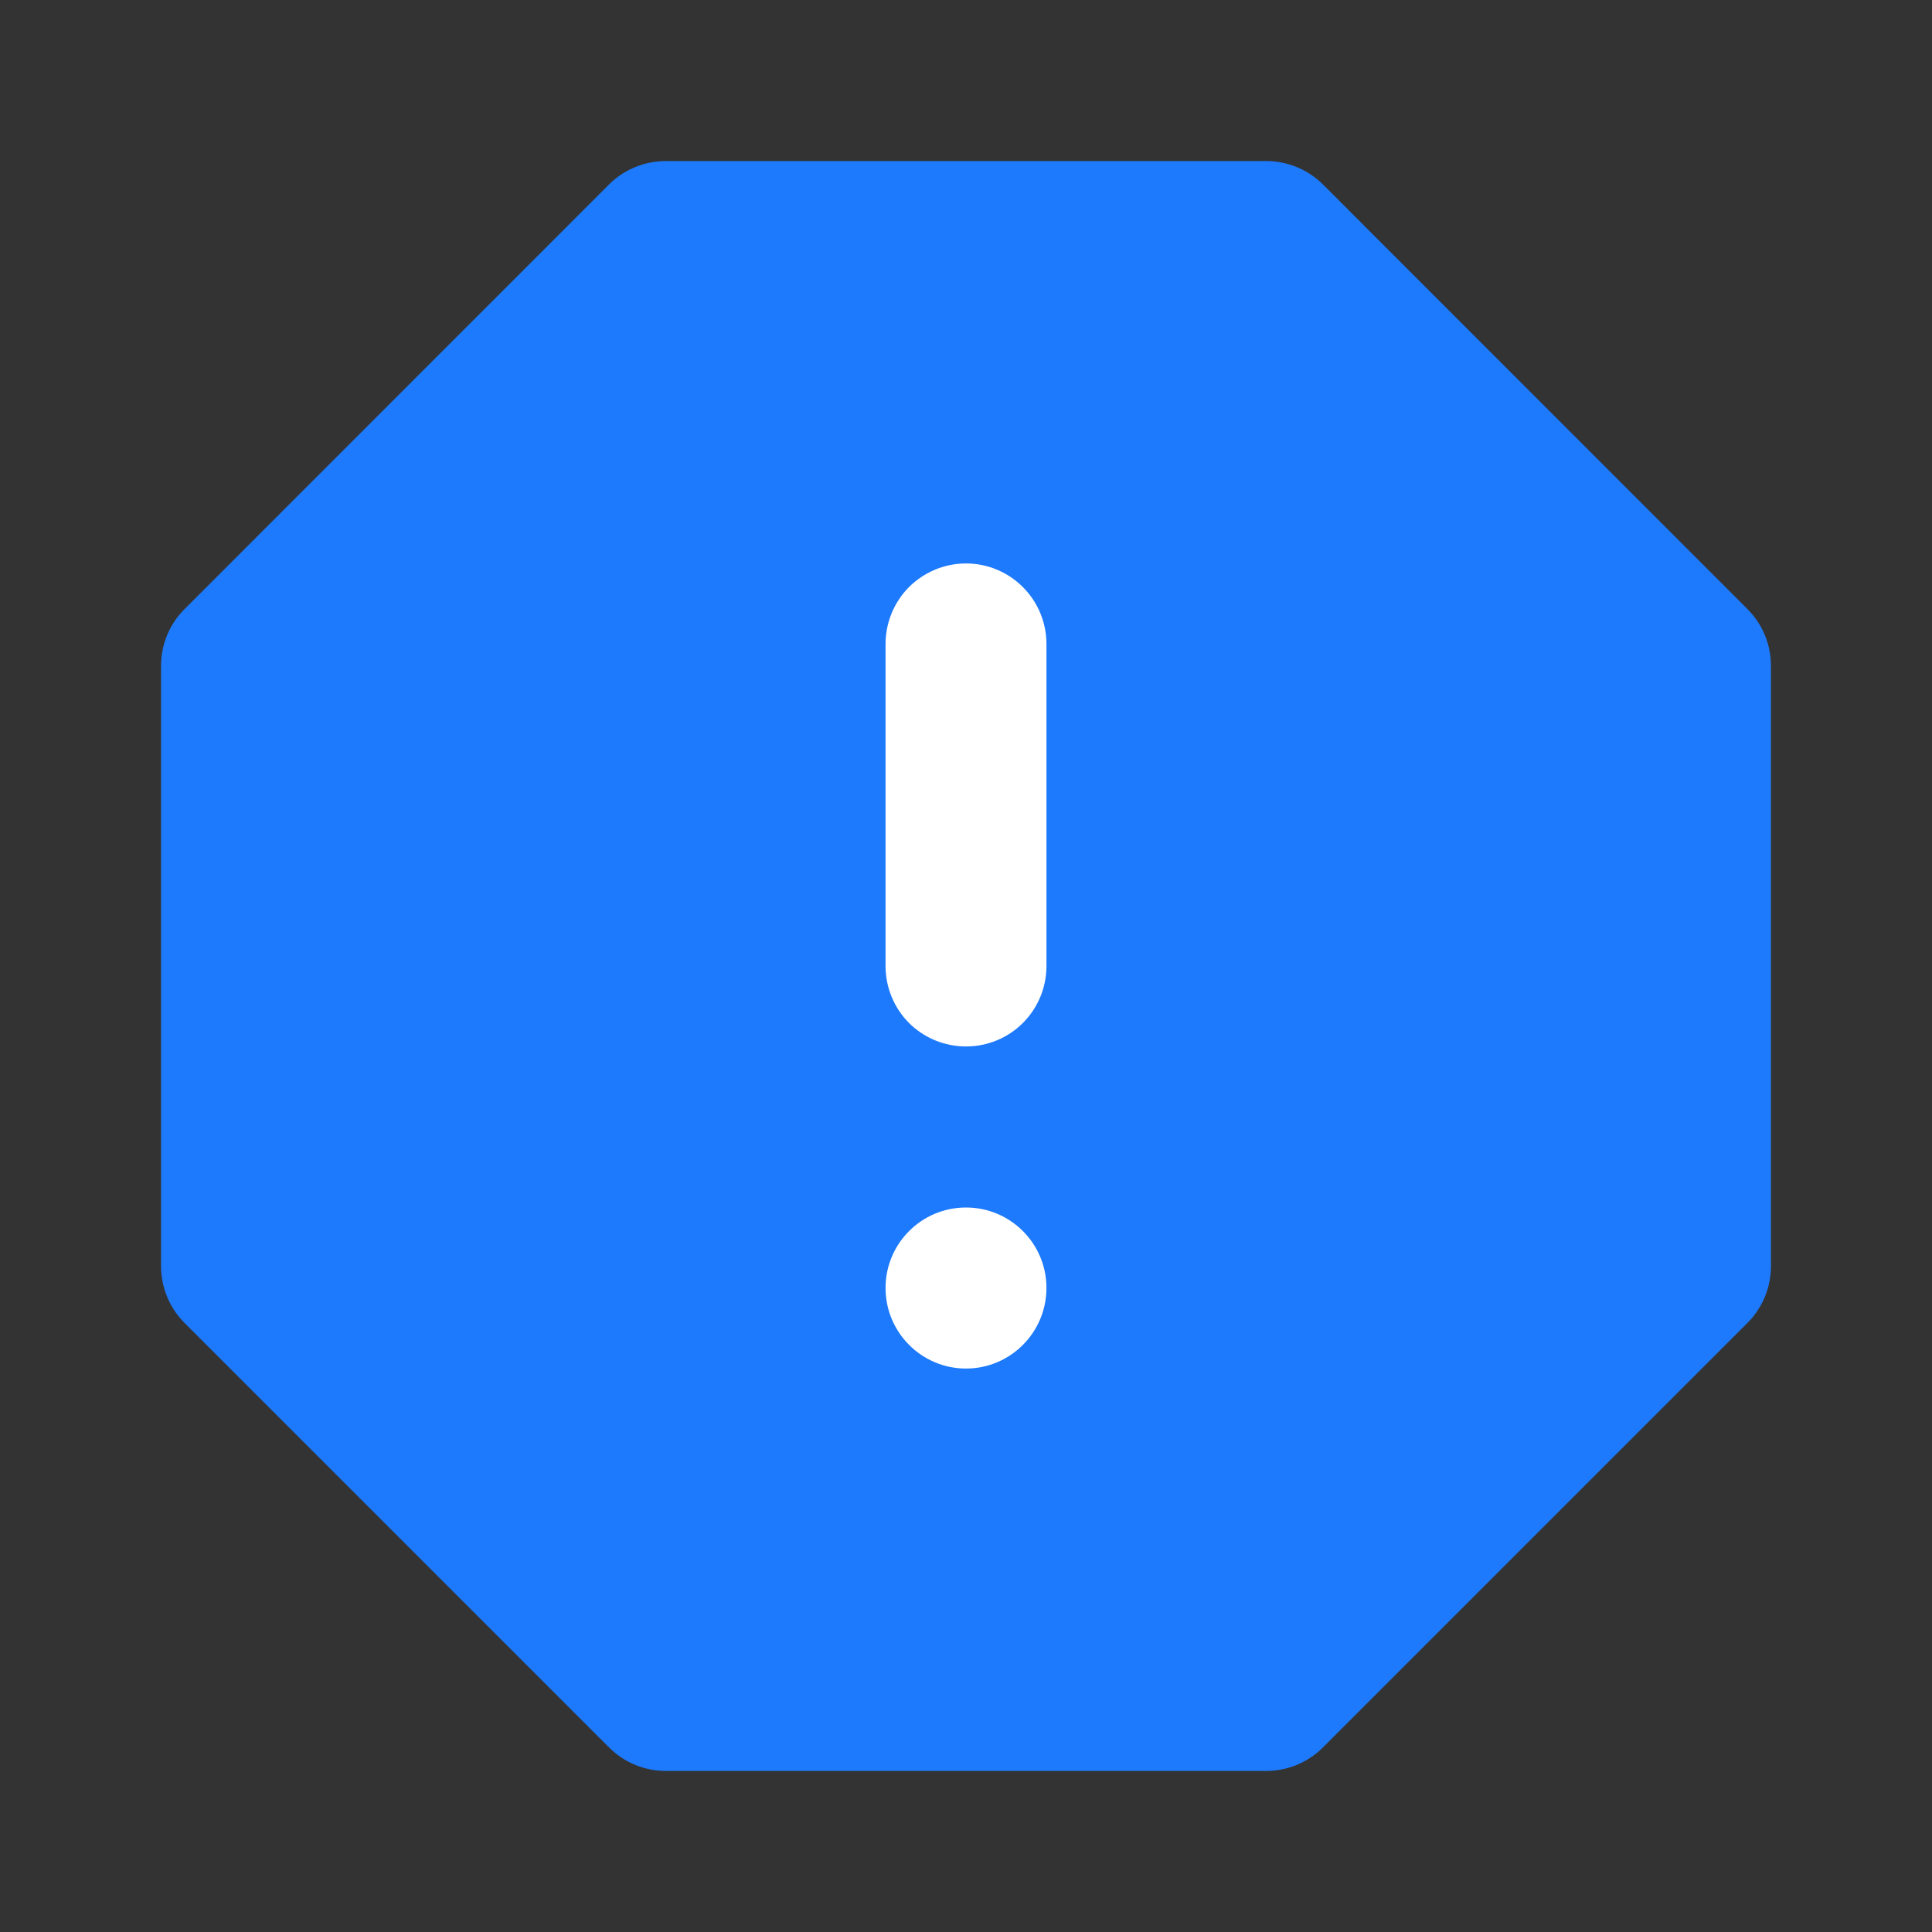 <svg width="14" height="14" viewBox="0 0 14 14" fill="none" xmlns="http://www.w3.org/2000/svg">
<rect x="0" y="0" width="14" height="14" fill="#333333" stroke="none"/>
<path d="M9.175 12.833H4.825C4.671 12.833 4.522 12.772 4.413 12.662L1.338 9.587C1.228 9.478 1.167 9.329 1.167 9.175V4.825C1.167 4.67 1.228 4.522 1.338 4.413L4.413 1.337C4.522 1.228 4.671 1.167 4.825 1.167H9.175C9.329 1.167 9.478 1.228 9.587 1.337L12.662 4.413C12.772 4.522 12.833 4.67 12.833 4.825V9.175C12.833 9.329 12.772 9.478 12.662 9.587L9.587 12.662C9.478 12.772 9.329 12.833 9.175 12.833Z" fill="#1D7AFC"/>
<path d="M7 9.917C7.322 9.917 7.583 9.655 7.583 9.333C7.583 9.011 7.322 8.75 7 8.75C6.678 8.75 6.417 9.011 6.417 9.333C6.417 9.655 6.678 9.917 7 9.917Z" fill="white"/>
<path d="M7 7.583C6.845 7.583 6.697 7.522 6.587 7.413C6.478 7.303 6.417 7.155 6.417 7V4.667C6.417 4.512 6.478 4.364 6.587 4.254C6.697 4.145 6.845 4.083 7 4.083C7.155 4.083 7.303 4.145 7.412 4.254C7.522 4.364 7.583 4.512 7.583 4.667V7C7.583 7.155 7.522 7.303 7.412 7.413C7.303 7.522 7.155 7.583 7 7.583Z" fill="white"/>
</svg>
